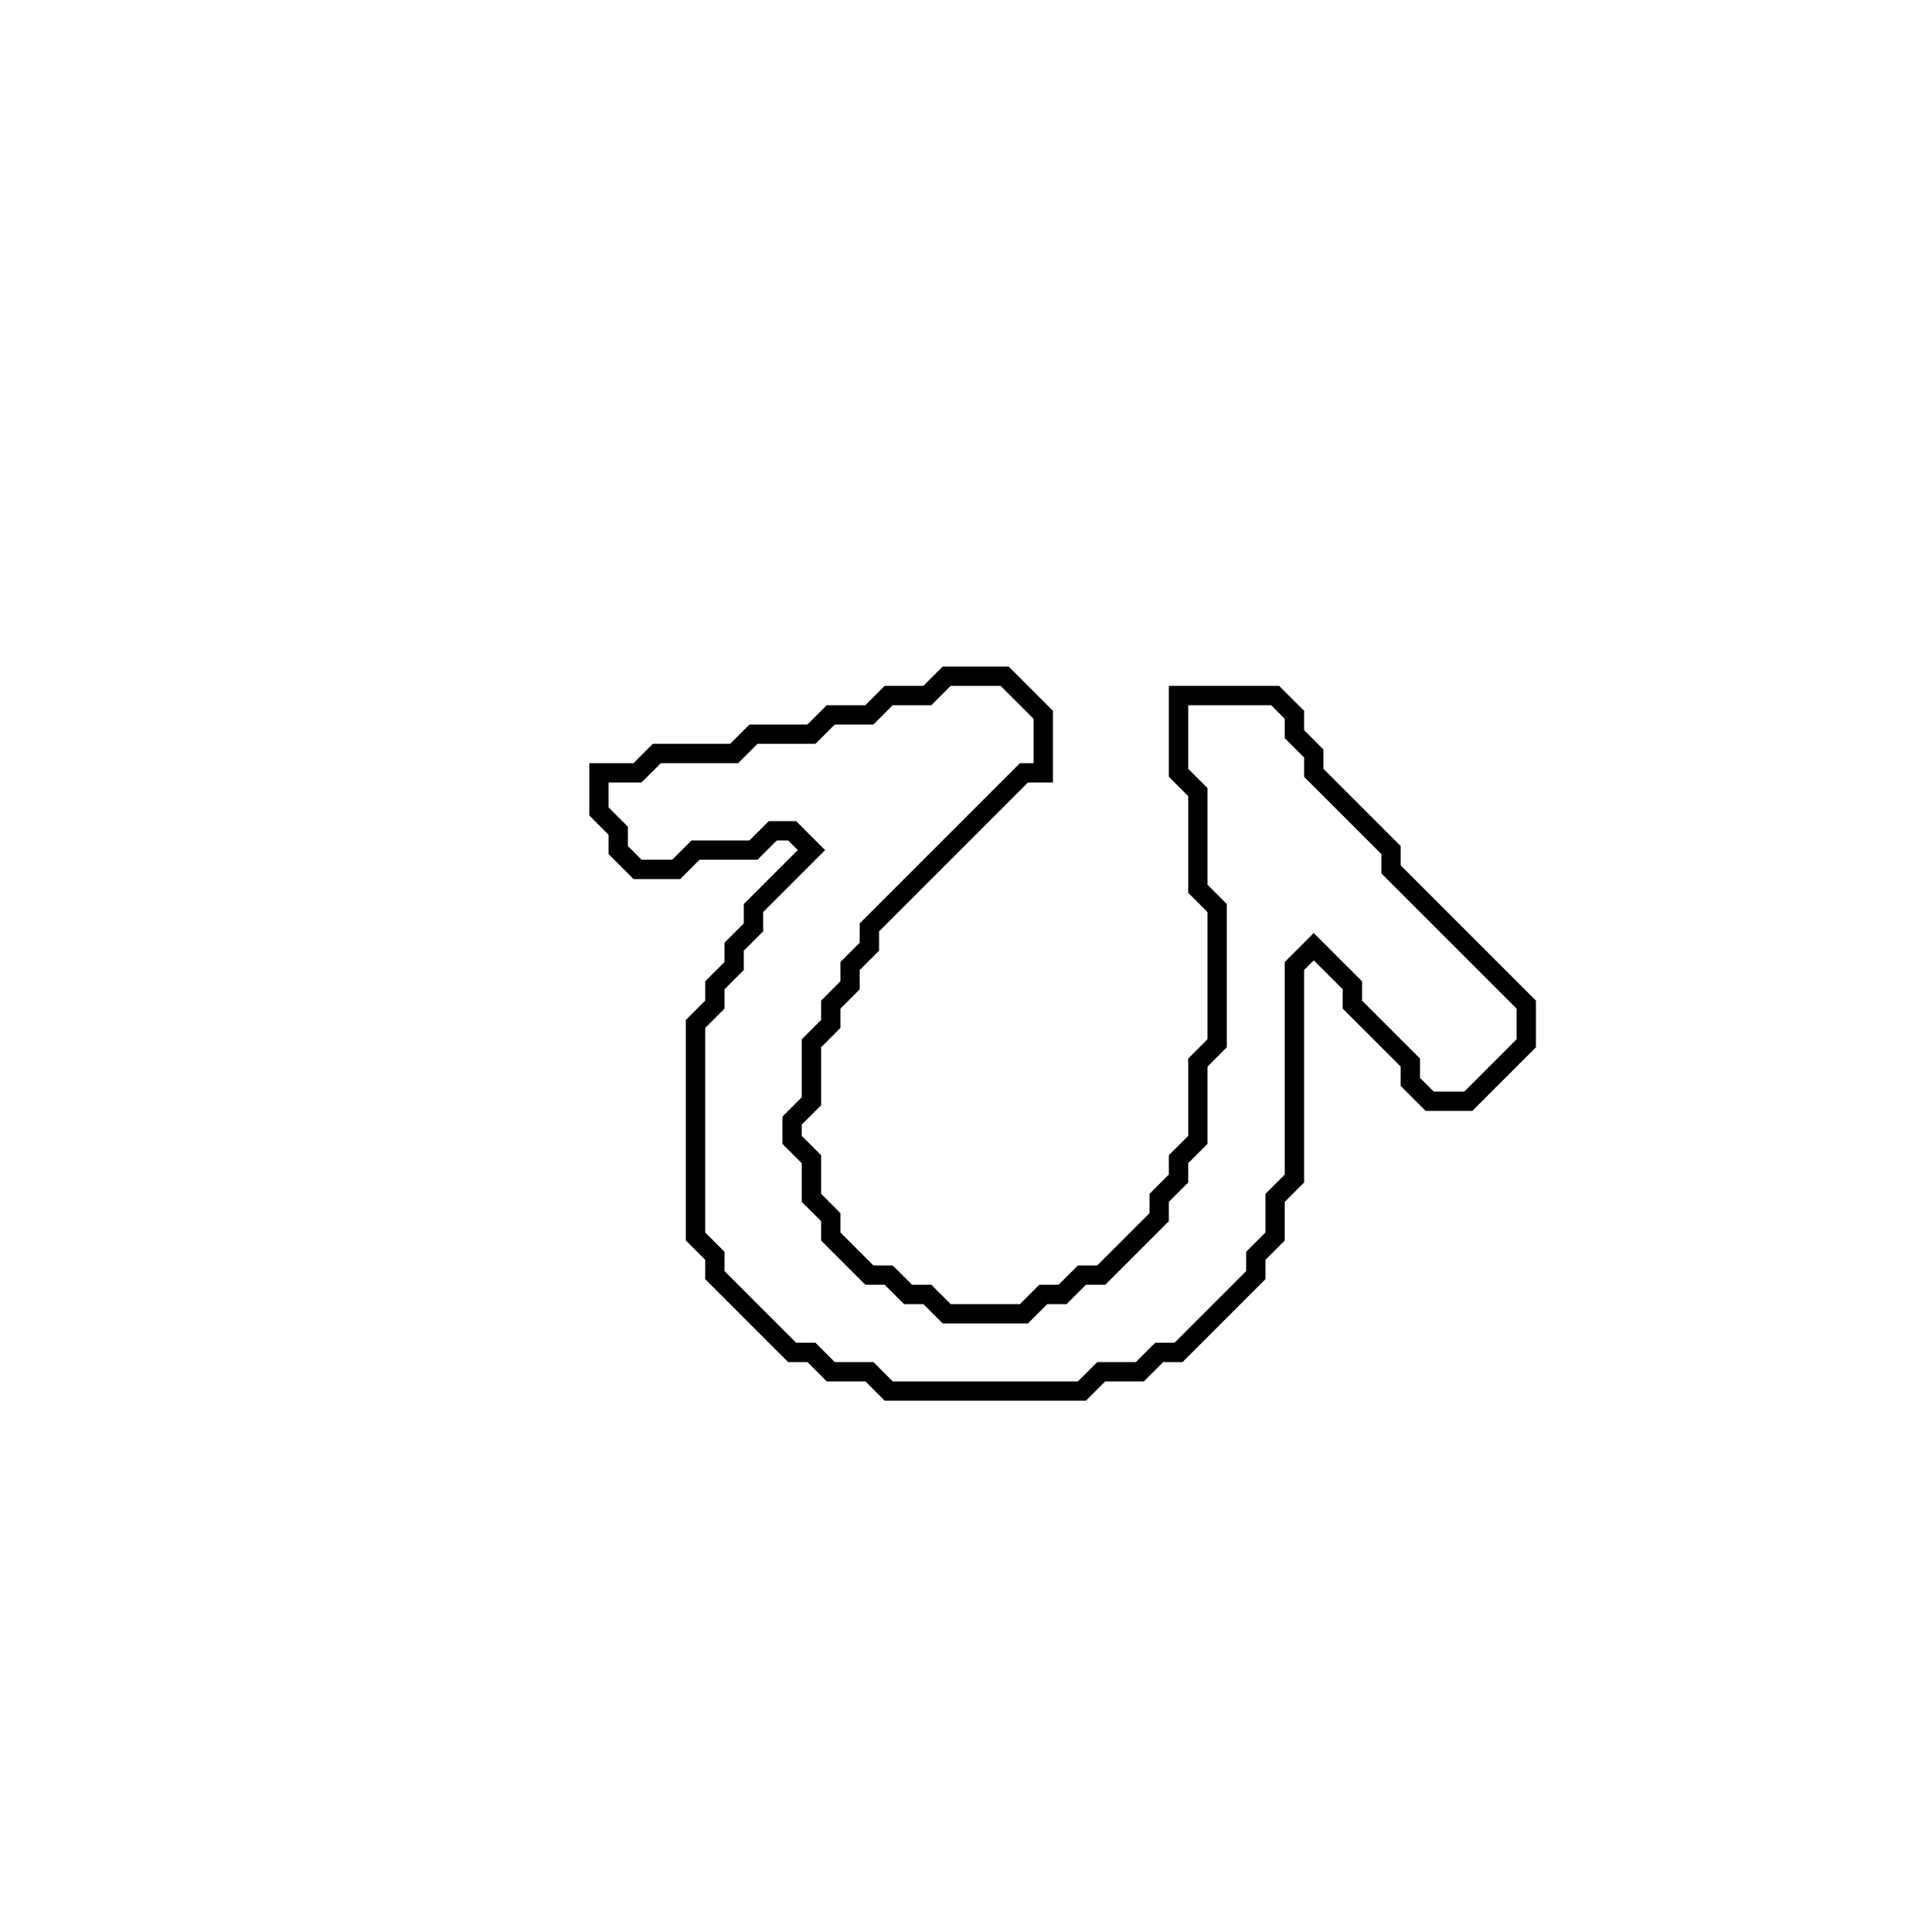 <?xml version="1.0" encoding="utf-8" ?>
<svg baseProfile="full" height="100" version="1.1" width="100" xmlns="http://www.w3.org/2000/svg" xmlns:ev="http://www.w3.org/2001/xml-events" xmlns:xlink="http://www.w3.org/1999/xlink"><defs /><polygon fill="none" id="1" points="49,35 48,36 46,36 45,37 43,37 42,38 39,38 38,39 34,39 33,40 31,40 31,42 32,43 32,44 33,45 35,45 36,44 39,44 40,43 41,43 42,44 39,47 39,48 38,49 38,50 37,51 37,52 36,53 36,64 37,65 37,66 41,70 42,70 43,71 45,71 46,72 56,72 57,71 59,71 60,70 61,70 65,66 65,65 66,64 66,62 67,61 67,50 68,49 70,51 70,52 73,55 73,56 74,57 76,57 79,54 79,52 72,45 72,44 68,40 68,39 67,38 67,37 66,36 61,36 61,40 62,41 62,46 63,47 63,54 62,55 62,59 61,60 61,61 60,62 60,63 57,66 56,66 55,67 54,67 53,68 49,68 48,67 47,67 46,66 45,66 43,64 43,63 42,62 42,60 41,59 41,58 42,57 42,54 43,53 43,52 44,51 44,50 45,49 45,48 53,40 54,40 54,37 52,35" stroke="black" stroke-width="1" /></svg>